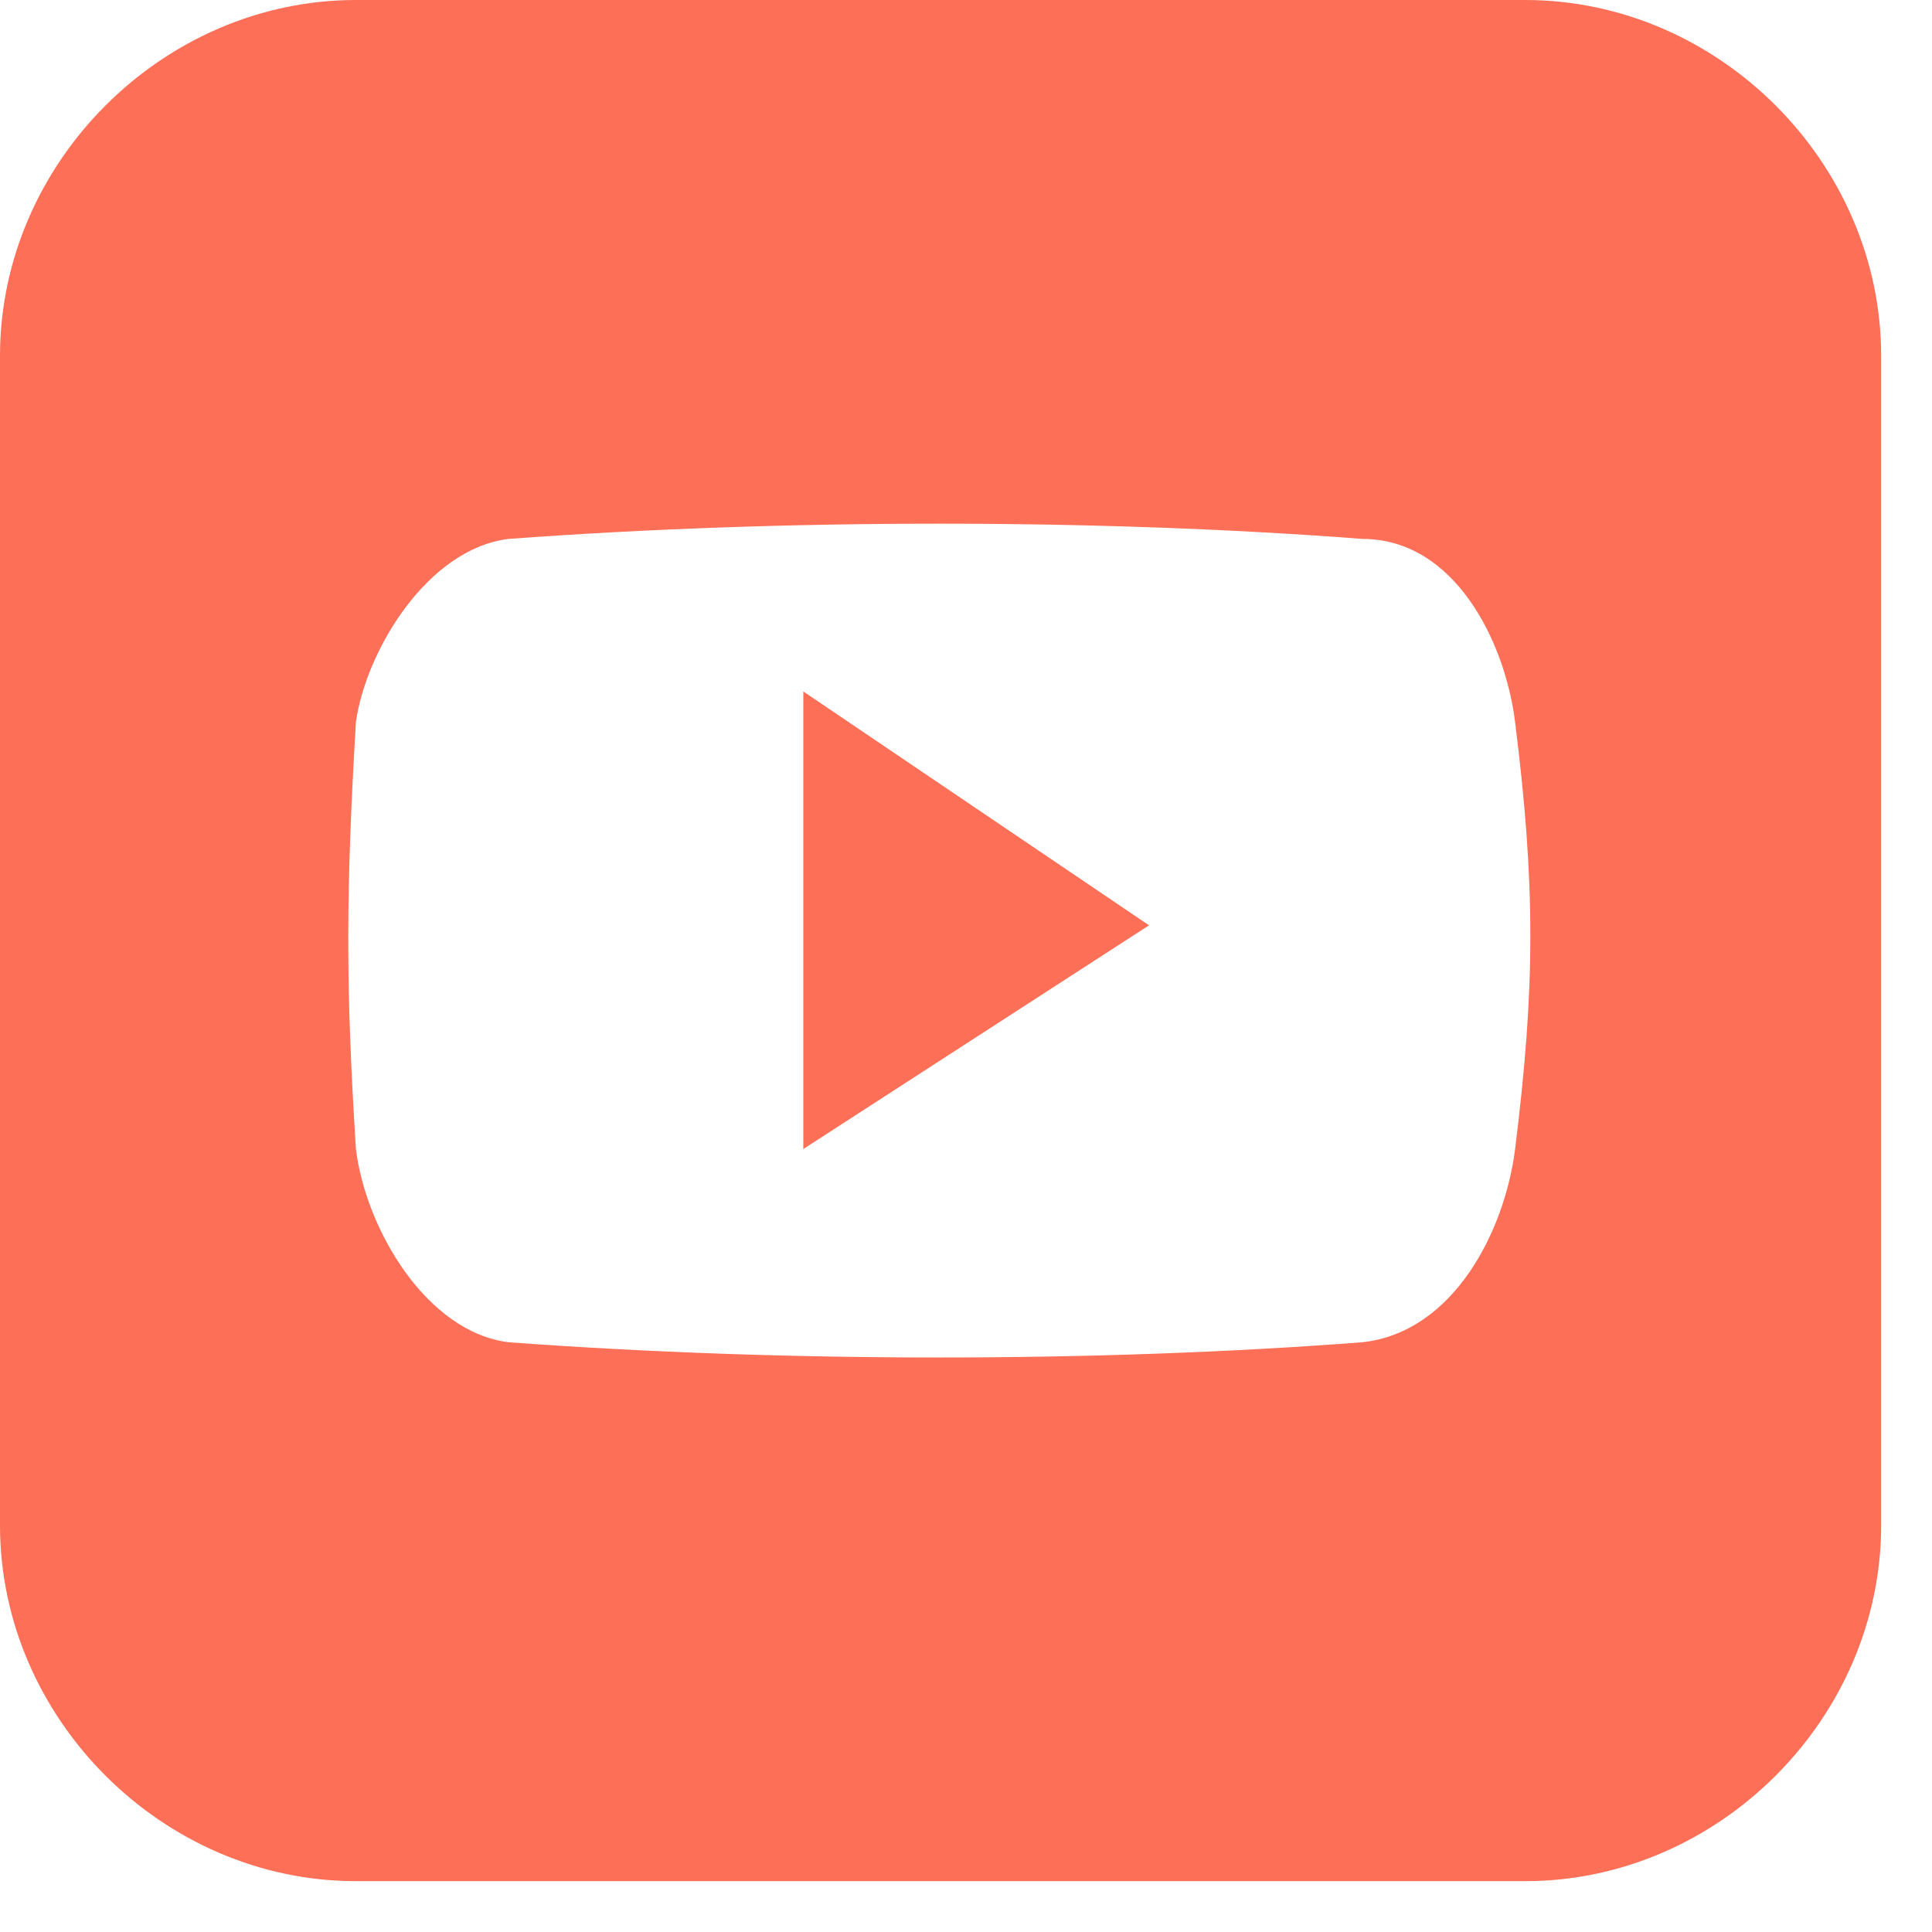 <?xml version="1.0" encoding="utf-8"?>
<!-- Generator: Adobe Illustrator 21.1.0, SVG Export Plug-In . SVG Version: 6.00 Build 0)  -->
<svg version="1.1" id="Layer_1" xmlns="http://www.w3.org/2000/svg" xmlns:xlink="http://www.w3.org/1999/xlink" x="0px" y="0px"
	 viewBox="0 0 19 19" style="enable-background:new 0 0 19 19;" xml:space="preserve">
<style type="text/css">
	.st0{fill:#FD6F56;}
</style>
<title>001-video-play-button</title>
<desc>Created with Sketch.</desc>
<g id="Account-Setttings">
	<g id="Account-Setttings-2" transform="translate(-1160, -1548)">
		<g id="_x30_01-video-play-button" transform="translate(1160, 1548)">
			<path id="Shape" class="st0" d="M15,0H3.5C1.6,0,0,1.6,0,3.5V15c0,1.9,1.6,3.5,3.5,3.5H15c1.9,0,3.5-1.6,3.5-3.5V3.5
				C18.5,1.6,16.9,0,15,0z M14.9,11.3c-0.1,0.8-0.6,1.8-1.5,1.9c-2.6,0.2-5.7,0.2-8.4,0c-0.8-0.1-1.4-1.1-1.5-1.9
				c-0.1-1.6-0.1-2.5,0-4.2C3.6,6.4,4.2,5.4,5,5.3c2.7-0.2,5.8-0.2,8.4,0c0.9,0,1.4,1,1.5,1.8C15.1,8.7,15.1,9.7,14.9,11.3z"/>
			<polygon id="Shape_1_" class="st0" points="7.9,11.3 11.3,9.1 7.9,6.8 			"/>
		</g>
	</g>
</g>
</svg>
